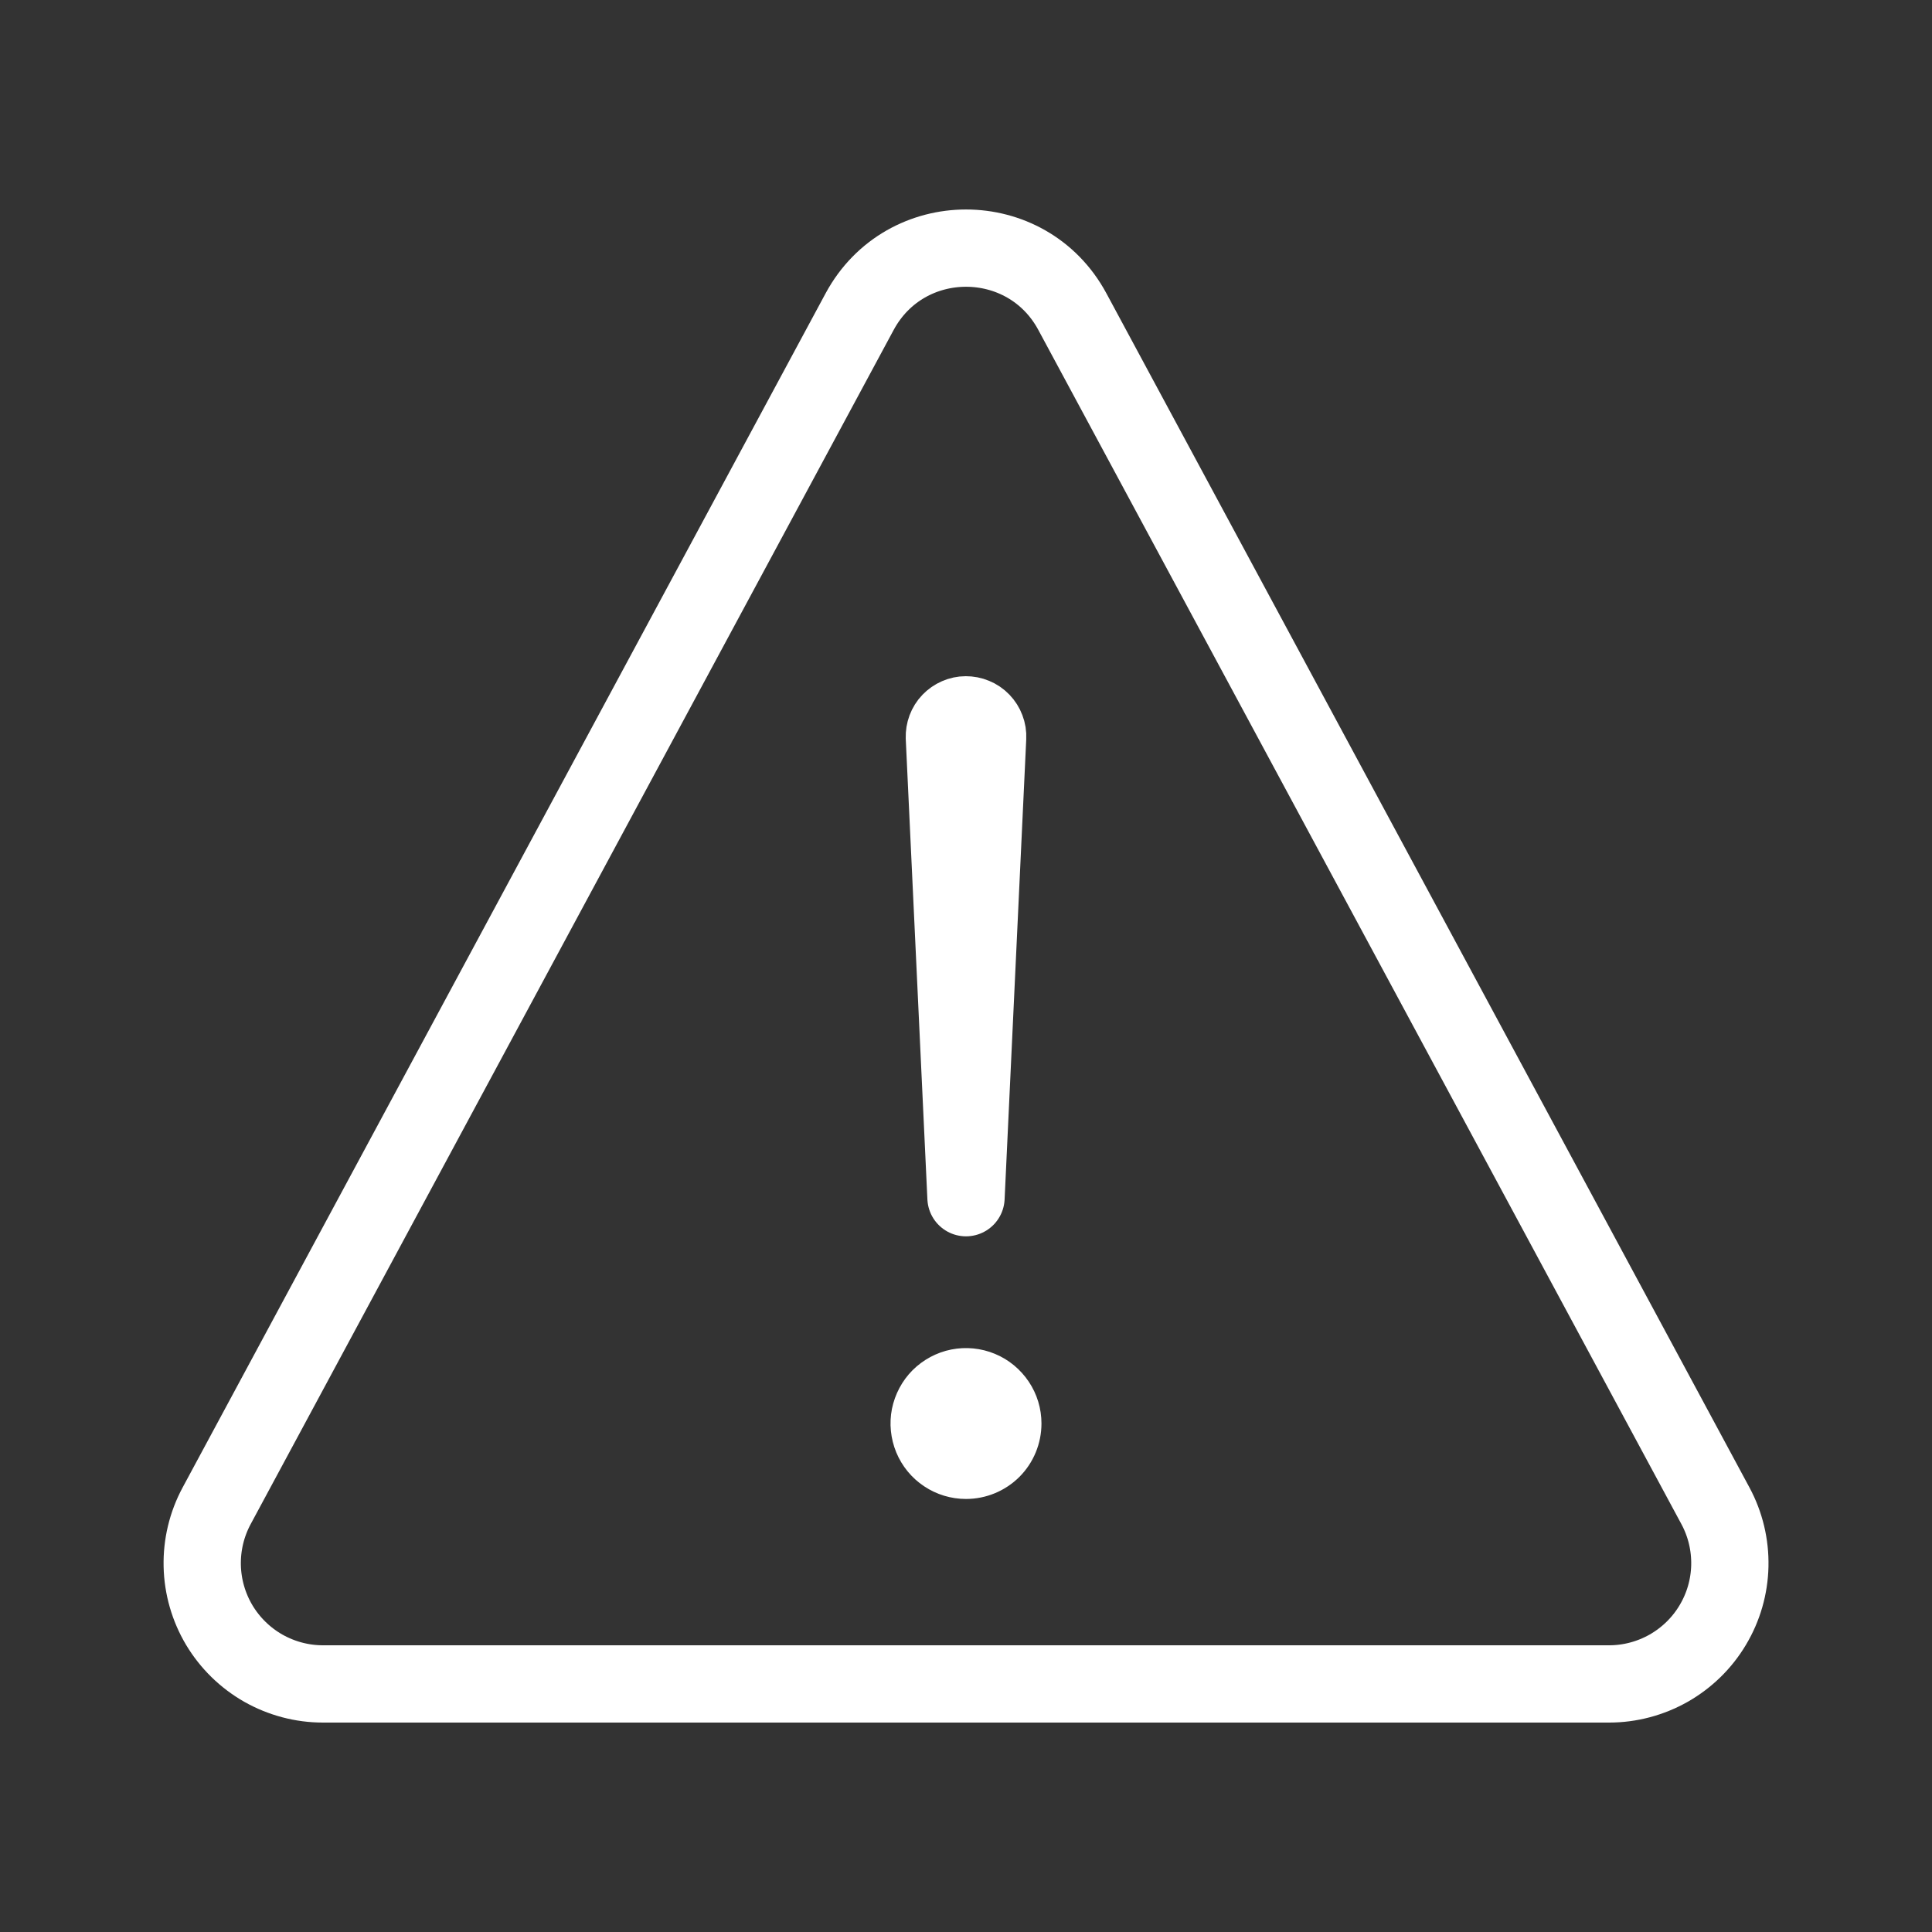 <svg width="25" height="25" viewBox="0 0 25 25" fill="none" xmlns="http://www.w3.org/2000/svg">
<rect x="0" y="0" width="25" height="25" fill="#333333" stroke="none"/>
<g id="famicons:warning-outline">
<path id="Vector" d="M4.178 21.79H20.822C21.092 21.79 21.358 21.719 21.593 21.586C21.828 21.452 22.025 21.26 22.163 21.028C22.302 20.796 22.378 20.532 22.384 20.262C22.39 19.991 22.326 19.724 22.198 19.486L13.876 4.032C13.286 2.937 11.715 2.937 11.124 4.032L2.803 19.486C2.675 19.724 2.611 19.991 2.617 20.262C2.623 20.532 2.699 20.796 2.837 21.028C2.976 21.26 3.172 21.452 3.407 21.586C3.642 21.719 3.908 21.79 4.178 21.79Z" stroke="white" stroke-linecap="round" stroke-linejoin="round"/>
<path id="Vector_2" d="M12.22 9.541L12.5 15.498L12.78 9.543C12.782 9.505 12.776 9.467 12.762 9.431C12.749 9.396 12.728 9.363 12.702 9.336C12.675 9.308 12.643 9.286 12.608 9.272C12.573 9.257 12.535 9.25 12.497 9.25C12.46 9.25 12.423 9.258 12.389 9.273C12.354 9.288 12.323 9.31 12.297 9.337C12.271 9.364 12.251 9.396 12.238 9.431C12.225 9.466 12.219 9.503 12.22 9.541Z" stroke="white" stroke-linecap="round" stroke-linejoin="round"/>
<path id="Vector_3" d="M12.5 19.381C12.31 19.381 12.124 19.325 11.966 19.219C11.808 19.114 11.685 18.964 11.612 18.788C11.54 18.613 11.52 18.419 11.557 18.233C11.595 18.047 11.686 17.875 11.82 17.741C11.955 17.607 12.126 17.515 12.312 17.478C12.499 17.441 12.692 17.46 12.868 17.533C13.043 17.605 13.193 17.729 13.299 17.887C13.405 18.045 13.461 18.23 13.461 18.42C13.461 18.675 13.36 18.92 13.18 19.1C12.999 19.28 12.755 19.381 12.5 19.381Z" fill="white" stroke="white" stroke-width="0.031"/>
</g>
</svg>
